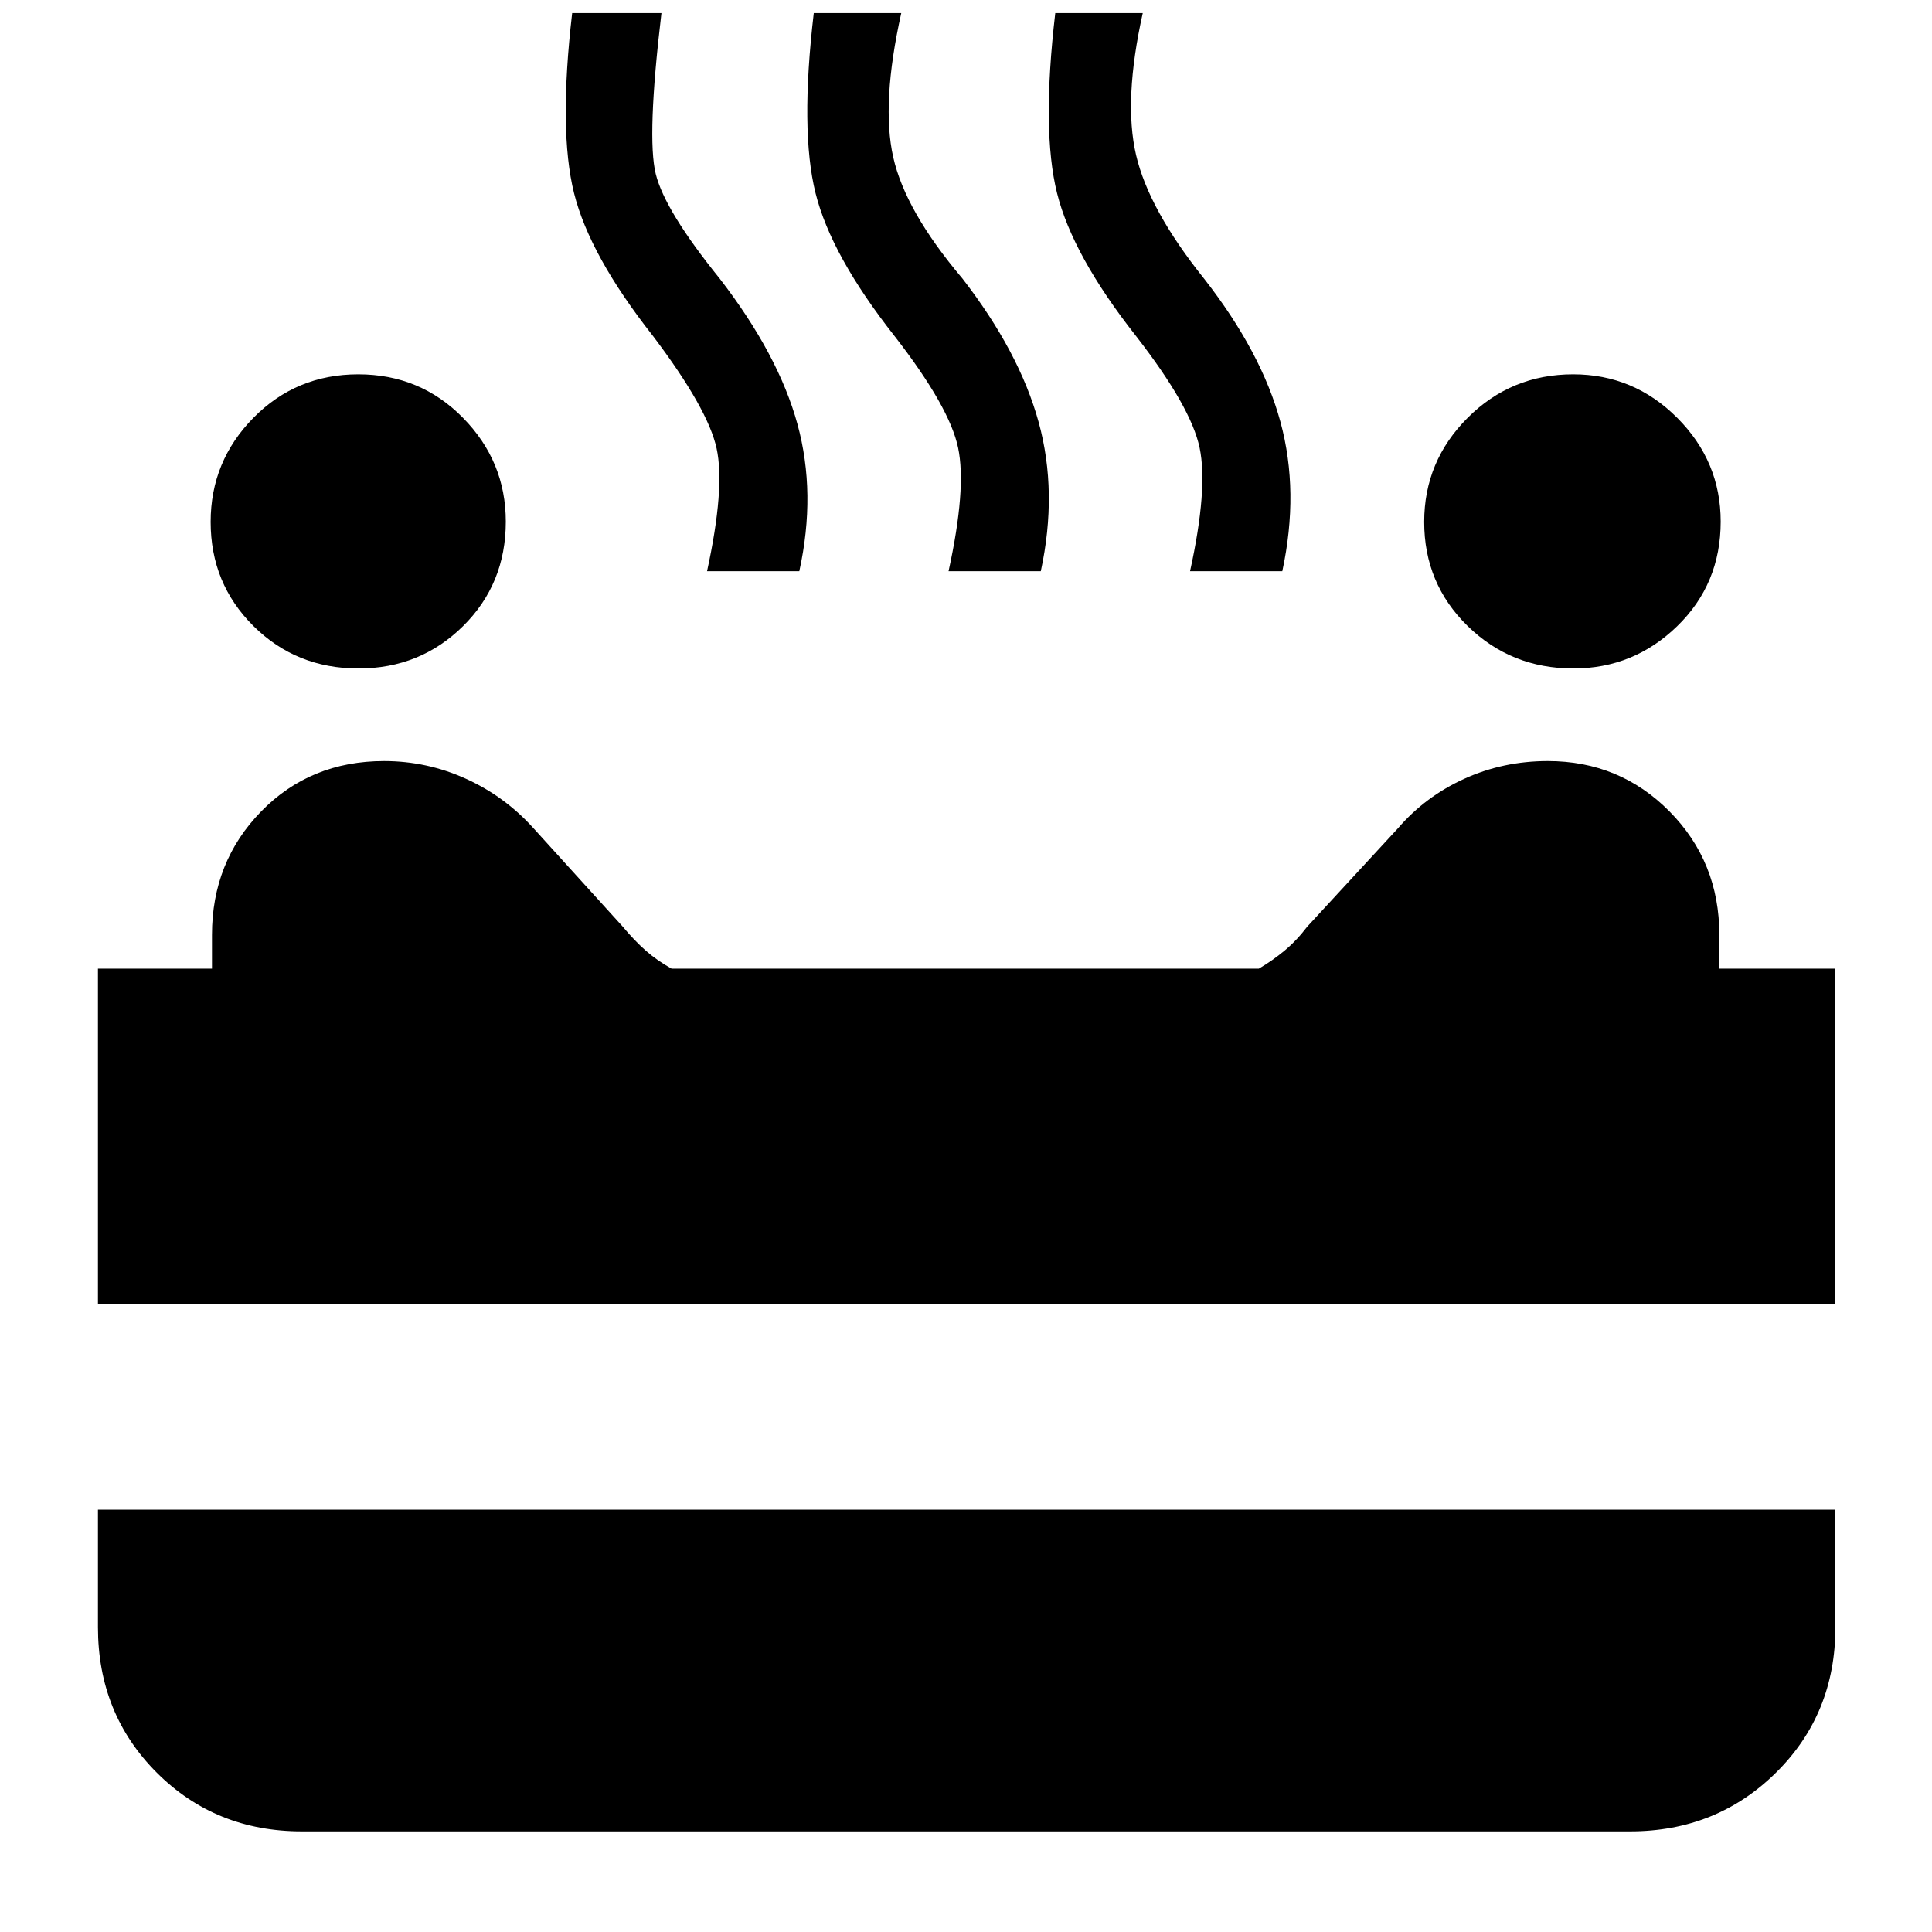 <svg xmlns="http://www.w3.org/2000/svg" height="40" viewBox="0 -960 960 960" width="40"><path d="M781.81-627.83q-30.98 0-52.56-21.12-21.58-21.11-21.58-51.72 0-30.13 21.61-51.73 21.6-21.6 52.41-21.6 30.14 0 51.73 21.64Q855-730.73 855-700.81q0 30.98-21.64 51.98-21.63 21-51.55 21Zm-603.67 0q-30.97 0-52.22-21.12-21.25-21.11-21.25-51.72 0-30.13 21.27-51.73 21.28-21.6 52.09-21.6 30.8 0 52.05 21.64 21.25 21.63 21.25 51.55 0 30.98-21.3 51.98-21.3 21-51.89 21Zm173.19-48.34q9-41.33 4.75-61-4.25-19.66-31.58-55.83-31.5-40-39.25-71t-.94-89.5h44.36q-7.34 61.67-2.84 79.92t31.84 52.08q29.16 37.83 38.58 72.25 9.42 34.42.92 73.08h-45.84Zm120 0q9-41 4.75-61.33T444.5-793q-31.5-40-39.25-71t-.89-89.5h43.47q-10 44.79-4 71.56 6 26.77 34.34 60.27 28.33 36.57 37.91 71.37 9.59 34.8 1.09 74.13h-45.84Zm120 0q9-41 4.75-61.33T564.5-793q-31.5-40-39.25-71t-.89-89.5h43.47q-9.66 43.33-3.33 70.5t33.83 61.5q28.5 36.5 37.92 71.15 9.42 34.65.92 74.18h-45.84ZM48.67-311.83v-166.84h56.66v-16.79q0-36.33 24.45-61.35 24.45-25.02 61.09-25.02 21.24 0 40.58 8.76 19.35 8.77 33.59 24.57l44.29 48.83q5.84 7 11.5 12 5.67 5 12.87 9h291.8q6.83-4 12.83-9t11.25-11.9l45.03-48.82q13.56-15.78 32.93-24.61 19.36-8.83 41.55-8.83 35.7 0 60.47 25.02 24.77 25.02 24.77 61.35v16.79H912v166.84H48.67ZM150-50q-42.96 0-72.15-29.22-29.18-29.22-29.18-72.22v-58.39H912v58.44q0 43.06-29.52 72.22Q852.96-50 810-50H150Z"/></svg>